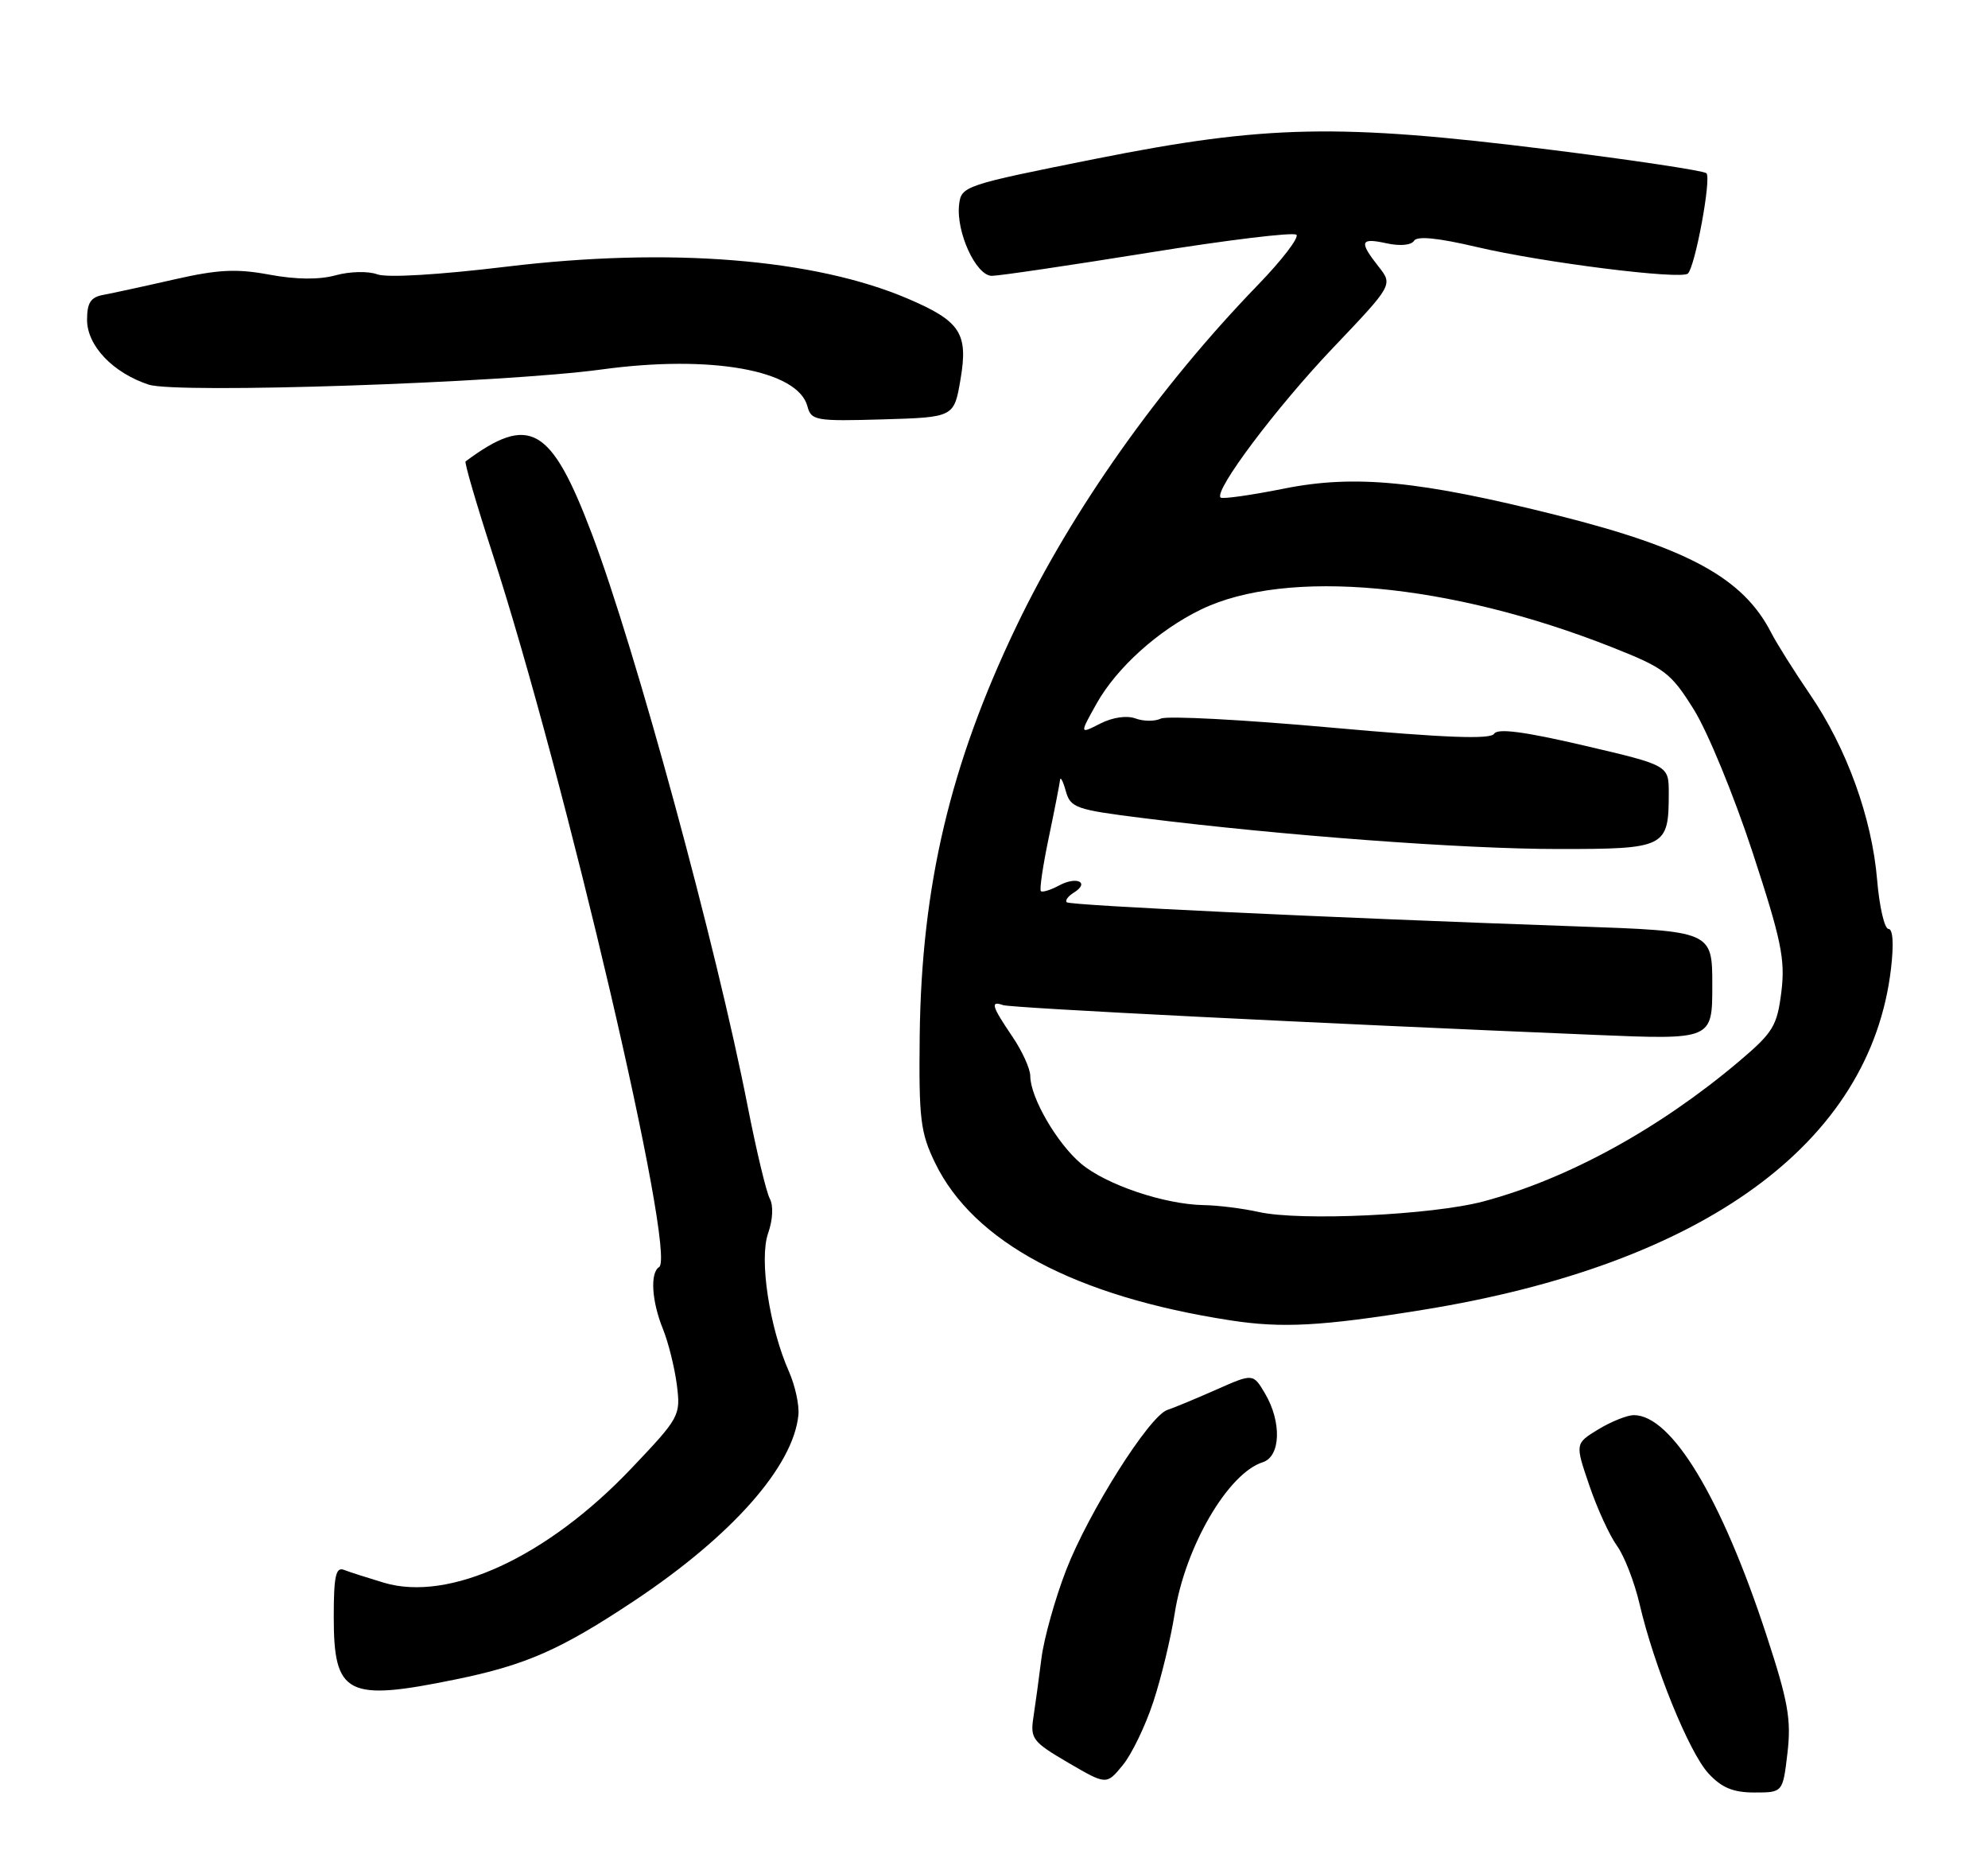 <?xml version="1.0" encoding="UTF-8" standalone="no"?>
<!DOCTYPE svg PUBLIC "-//W3C//DTD SVG 1.1//EN" "http://www.w3.org/Graphics/SVG/1.1/DTD/svg11.dtd" >
<svg xmlns="http://www.w3.org/2000/svg" xmlns:xlink="http://www.w3.org/1999/xlink" version="1.1" viewBox="0 0 274 256">
 <g >
 <path fill="currentColor"
d=" M 246.36 241.56 C 246.90 236.96 246.46 234.45 243.46 225.31 C 237.26 206.38 230.39 194.99 225.17 195.00 C 224.25 195.01 222.06 195.89 220.29 196.96 C 217.08 198.92 217.08 198.92 219.06 204.71 C 220.14 207.89 221.86 211.62 222.86 213.00 C 223.86 214.38 225.26 217.97 225.97 221.00 C 227.97 229.60 232.81 241.51 235.48 244.38 C 237.30 246.35 238.88 247.00 241.81 247.00 C 245.72 247.00 245.72 247.00 246.36 241.56 Z  M 158.96 234.50 C 160.05 231.20 161.37 225.73 161.90 222.35 C 163.33 213.17 169.25 203.01 174.04 201.49 C 176.52 200.70 176.67 195.95 174.36 192.03 C 172.71 189.24 172.71 189.24 167.61 191.50 C 164.80 192.74 161.77 194.00 160.88 194.29 C 158.40 195.13 150.03 208.37 146.94 216.36 C 145.42 220.29 143.89 225.75 143.54 228.50 C 143.20 231.25 142.69 234.92 142.43 236.65 C 141.98 239.58 142.33 240.03 147.22 242.89 C 152.50 245.97 152.50 245.97 154.75 243.23 C 155.98 241.73 157.88 237.80 158.96 234.50 Z  M 62.79 231.42 C 72.51 229.43 77.27 227.33 87.44 220.57 C 100.89 211.62 109.34 202.06 110.04 194.99 C 110.18 193.62 109.59 190.93 108.74 189.00 C 106.04 182.90 104.62 173.52 105.86 169.96 C 106.52 168.07 106.62 166.14 106.09 165.15 C 105.61 164.24 104.25 158.55 103.06 152.50 C 98.74 130.38 87.61 89.51 81.59 73.60 C 75.95 58.71 73.01 57.02 64.17 63.58 C 63.99 63.72 65.64 69.38 67.84 76.16 C 77.97 107.38 93.32 173.07 90.84 174.60 C 89.58 175.38 89.82 179.32 91.37 183.13 C 92.12 184.98 92.98 188.45 93.29 190.84 C 93.82 195.08 93.69 195.32 87.02 202.34 C 75.40 214.57 61.92 220.79 52.90 218.09 C 50.64 217.41 48.16 216.62 47.40 216.32 C 46.28 215.89 46.00 217.21 46.00 222.82 C 46.00 233.56 47.82 234.49 62.79 231.42 Z  M 196.00 180.51 C 234.81 174.26 257.81 157.53 260.63 133.48 C 261.03 130.09 260.90 128.00 260.28 128.00 C 259.74 128.00 259.03 124.96 258.72 121.25 C 258.00 112.69 254.53 103.09 249.46 95.68 C 247.28 92.49 244.88 88.67 244.12 87.19 C 240.29 79.70 232.76 75.56 214.69 71.02 C 195.69 66.25 186.73 65.37 176.97 67.33 C 172.40 68.24 168.47 68.80 168.23 68.56 C 167.29 67.62 175.89 56.17 183.70 47.96 C 191.99 39.25 191.99 39.25 189.99 36.72 C 187.28 33.27 187.47 32.73 191.12 33.53 C 192.96 33.93 194.51 33.79 194.89 33.18 C 195.31 32.49 198.20 32.78 203.51 34.03 C 212.57 36.17 231.75 38.58 232.64 37.69 C 233.66 36.67 235.90 24.53 235.19 23.87 C 234.81 23.52 225.05 22.05 213.50 20.61 C 184.54 17.00 174.48 17.20 150.98 21.89 C 132.91 25.50 132.49 25.64 132.19 28.19 C 131.75 31.96 134.52 38.00 136.70 38.01 C 137.69 38.01 147.38 36.58 158.24 34.83 C 169.09 33.08 178.29 31.96 178.68 32.35 C 179.07 32.74 176.68 35.85 173.36 39.28 C 159.76 53.33 147.77 70.26 140.09 86.29 C 130.96 105.33 127.01 122.06 126.76 142.69 C 126.63 154.19 126.86 156.07 128.87 160.22 C 134.16 171.16 148.18 178.64 169.58 181.94 C 176.70 183.04 182.12 182.75 196.00 180.51 Z  M 132.39 52.24 C 133.46 45.94 132.37 44.26 125.18 41.18 C 112.27 35.64 92.25 34.04 69.86 36.74 C 60.51 37.87 53.33 38.30 51.99 37.80 C 50.74 37.34 48.22 37.40 46.28 37.93 C 43.99 38.56 40.86 38.53 37.15 37.85 C 32.59 37.00 30.06 37.13 24.00 38.51 C 19.88 39.45 15.49 40.40 14.25 40.63 C 12.50 40.95 12.00 41.71 12.00 44.07 C 12.00 47.63 15.55 51.37 20.49 53.00 C 24.37 54.28 69.28 52.77 82.93 50.91 C 98.00 48.85 109.98 51.00 111.29 56.00 C 111.80 57.95 112.43 58.06 121.67 57.79 C 131.50 57.50 131.50 57.50 132.39 52.24 Z  M 173.50 167.01 C 171.30 166.52 167.89 166.09 165.93 166.06 C 160.51 165.97 152.46 163.26 149.00 160.35 C 145.68 157.55 142.00 151.21 142.00 148.27 C 142.00 147.28 140.88 144.81 139.50 142.79 C 136.68 138.63 136.46 137.87 138.25 138.50 C 139.41 138.90 181.41 141.01 219.75 142.60 C 236.00 143.28 236.00 143.28 236.00 135.79 C 236.00 128.31 236.00 128.31 217.25 127.65 C 183.04 126.45 147.51 124.77 147.03 124.33 C 146.77 124.09 147.21 123.49 148.00 123.00 C 150.25 121.61 148.43 120.70 146.00 122.00 C 144.81 122.64 143.66 123.00 143.46 122.79 C 143.25 122.59 143.74 119.29 144.54 115.46 C 145.34 111.63 146.04 108.05 146.10 107.50 C 146.15 106.95 146.51 107.62 146.89 108.99 C 147.54 111.32 148.26 111.57 157.54 112.73 C 176.69 115.13 201.61 116.99 214.71 116.99 C 229.59 117.00 230.00 116.79 230.00 109.29 C 230.00 105.46 230.00 105.46 218.31 102.73 C 210.09 100.81 206.41 100.33 205.93 101.11 C 205.44 101.91 199.17 101.67 183.37 100.25 C 171.34 99.17 160.82 98.61 160.00 99.02 C 159.18 99.42 157.60 99.41 156.50 99.00 C 155.30 98.56 153.35 98.84 151.64 99.71 C 148.78 101.17 148.78 101.17 151.14 96.95 C 153.91 92.01 159.66 86.83 165.53 83.99 C 177.33 78.27 199.76 80.33 222.16 89.18 C 229.44 92.06 230.29 92.70 233.46 97.78 C 235.35 100.80 238.98 109.62 241.53 117.38 C 245.53 129.58 246.07 132.20 245.52 136.68 C 244.93 141.38 244.39 142.27 239.69 146.25 C 228.72 155.52 216.11 162.44 204.50 165.54 C 197.46 167.43 179.23 168.29 173.50 167.01 Z "/>
</g>
</svg>